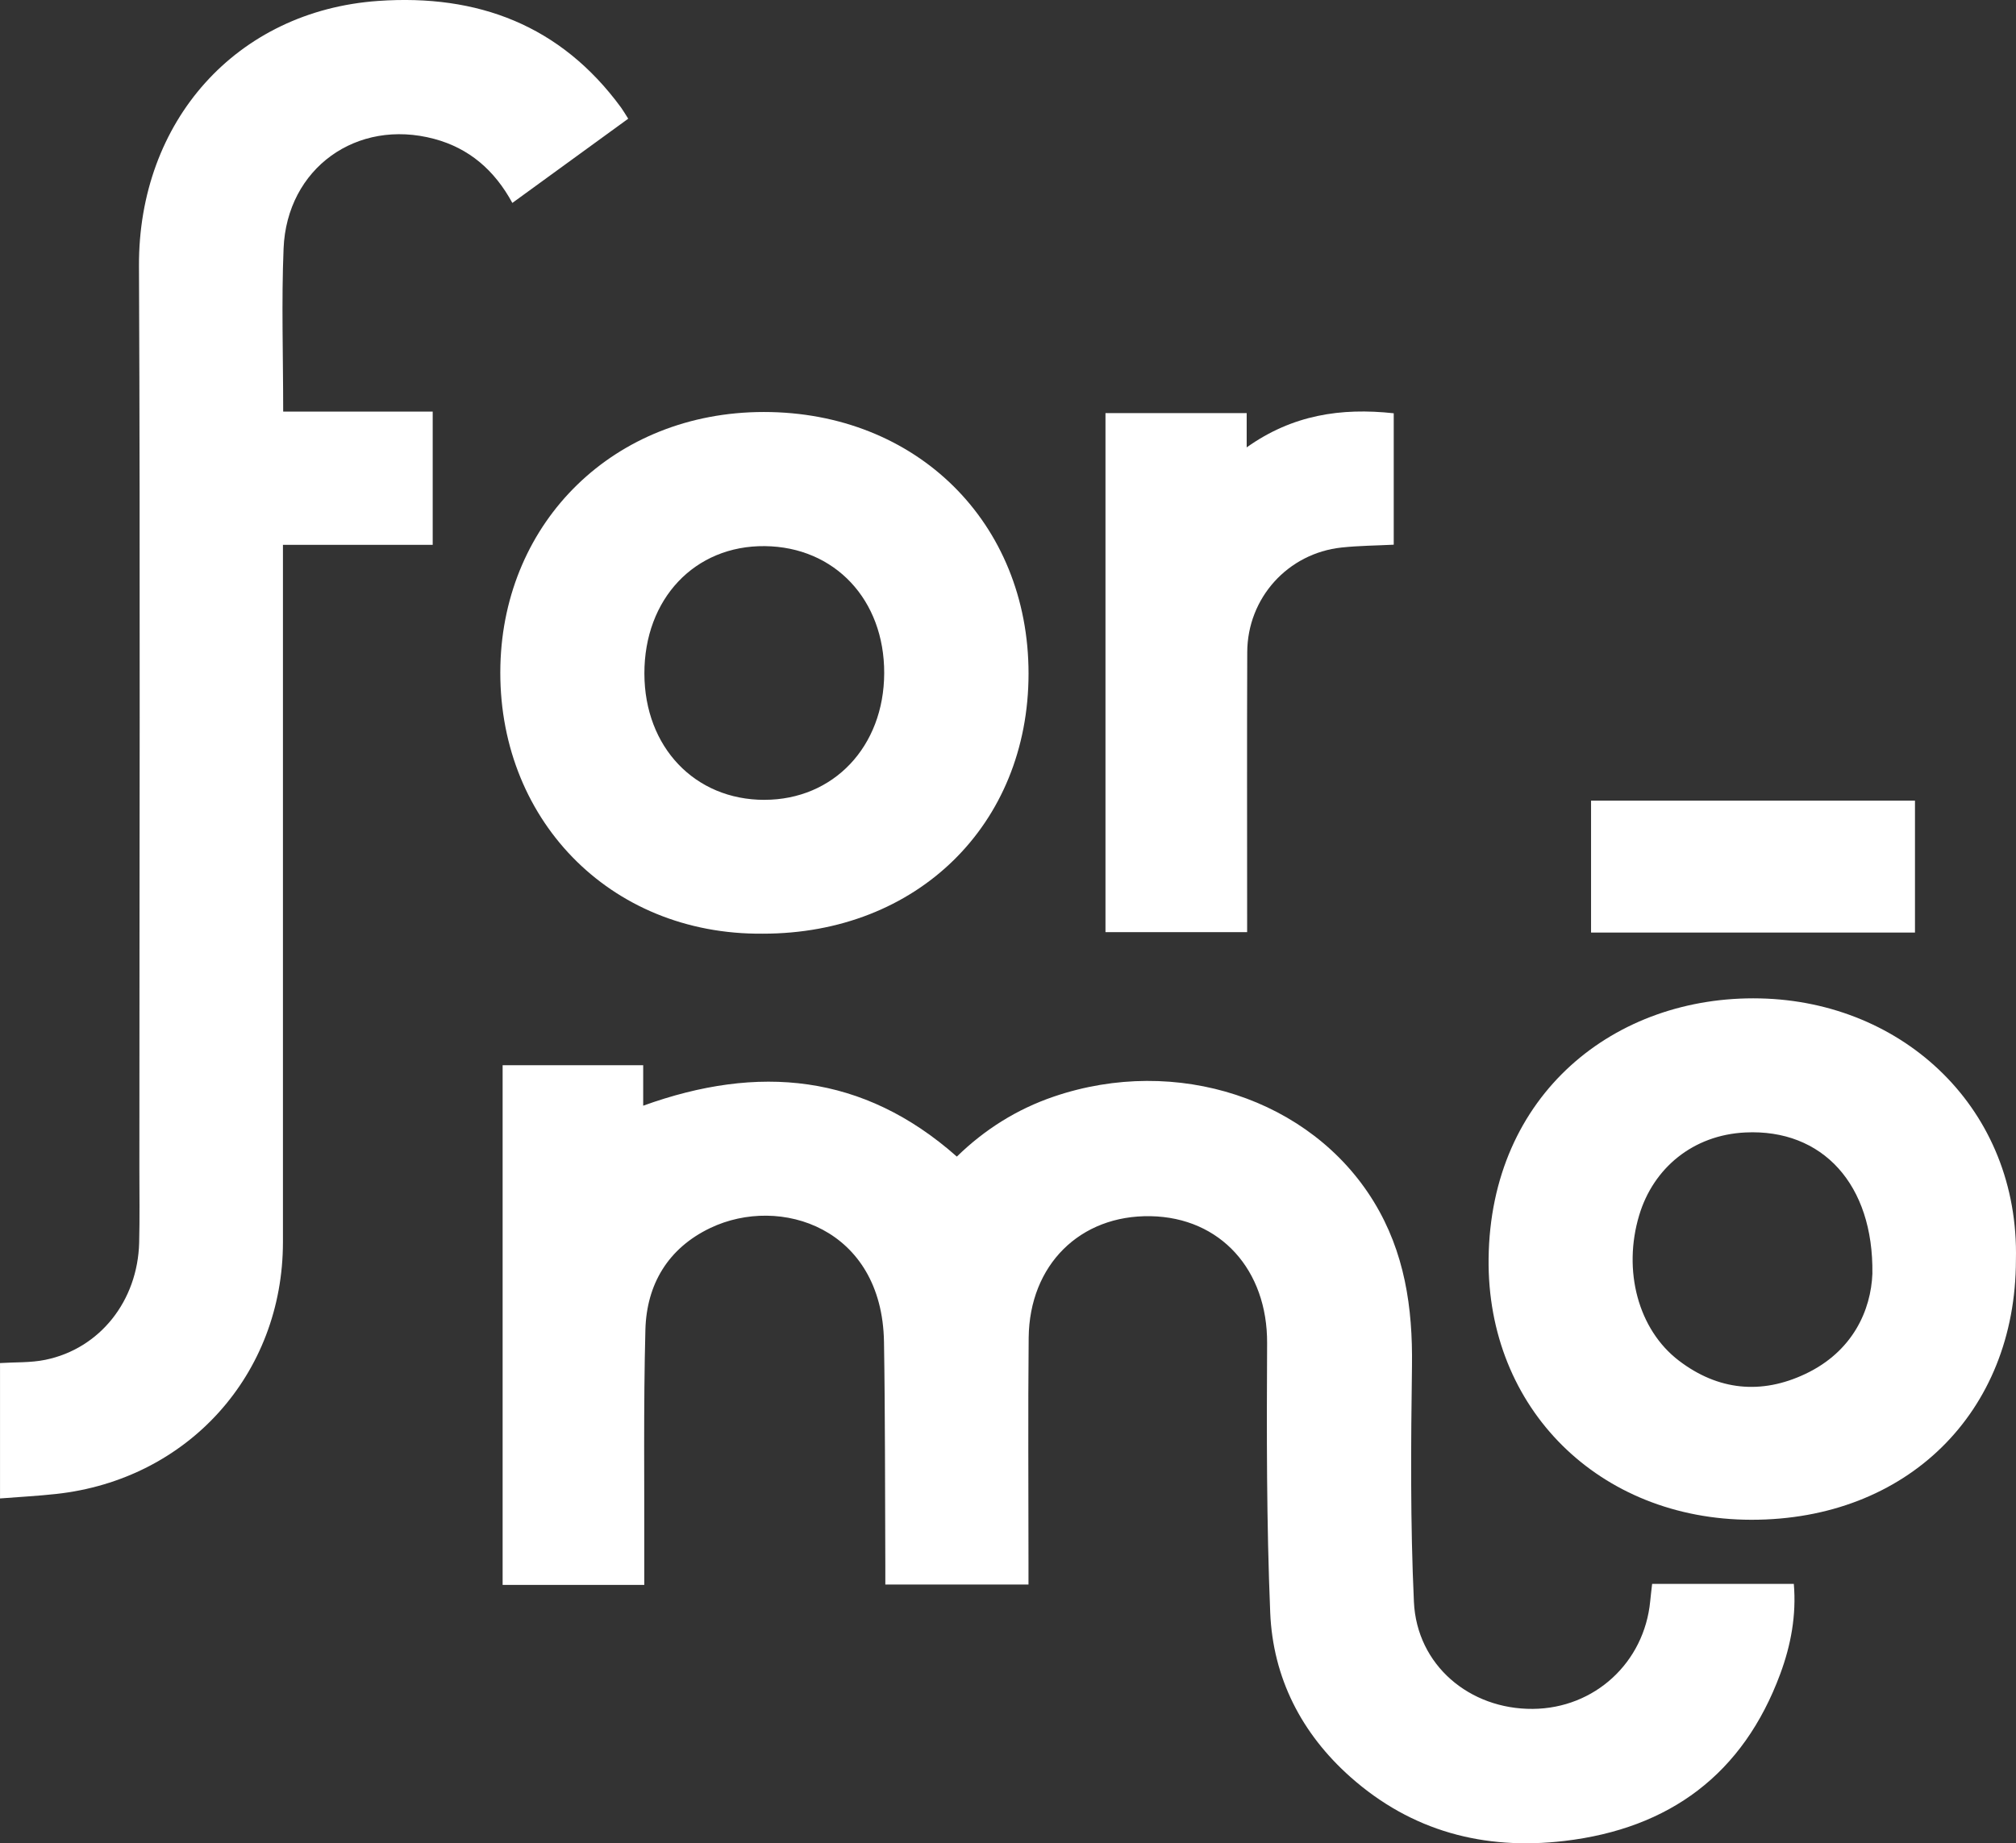 <?xml version="1.0" encoding="UTF-8"?>
<svg id="Layer_2" xmlns="http://www.w3.org/2000/svg" version="1.1" viewBox="0 0 759.11 694.25">
  <rect x="0" y="0" width="759.11" height="694.25" fill="#333333" stroke="none"/>
  <!-- Generator: Adobe Illustrator 29.8.2, SVG Export Plug-In . SVG Version: 2.1.1 Build 3)  -->
  <defs>
    <style>
      .st0 {
        fill: #fff;
      }
    </style>
  </defs>
  <path class="st0" d="M189.28,401.2h52.91v15.24c43.34-15.65,82.82-12.07,118.1,19.17,10.48-10.22,22.63-17.88,36.57-22.62,46.15-15.7,96.7.88,120.39,39.54,11.66,19.02,14.72,39.89,14.42,61.86-.4,29.64-.64,59.34.73,88.93,1.1,23.8,20.93,40.49,44.78,40.3,23.24-.19,41.98-17.41,44.2-40.62.19-2.04.45-4.07.72-6.46h53.35c1,11.78-1.09,23.04-5.09,33.85-13.98,37.81-41.69,58.31-81.32,62.97-30.19,3.56-57.49-3.64-80.5-24.05-18.49-16.41-29.24-37.41-30.25-61.97-1.39-33.78-1.35-67.64-1.17-101.46.15-27.51-17.5-47.34-43.86-47.83-26.55-.49-45.64,18.31-45.92,45.79-.28,28.28-.06,56.56-.07,84.84,0,2.51,0,5.03,0,8.09h-53.91c0-2.36.01-4.81,0-7.26-.14-28.04-.04-56.09-.5-84.12-.7-42.95-39.13-55.44-65.39-42.9-15.88,7.59-24,21.19-24.45,38.33-.76,29.19-.34,58.41-.42,87.61,0,2.71,0,5.42,0,8.5h-53.34v-195.76Z"/>
  <path class="st0" d="M236.56,44.7c-14.75,10.72-28.92,21.03-43.64,31.73-6.7-12.34-16.27-20.6-29.43-24.12-29.14-7.8-55.48,11.04-56.71,41.28-.82,20.12-.15,40.3-.15,61.42h56.3v50.2h-56.39v8.82c0,84.59.02,169.18,0,253.78-.01,49.76-35.73,89.44-85.39,94.86-6.85.75-13.74,1.11-21.14,1.69v-50.99c5.71-.37,11.55-.08,17.1-1.23,20.5-4.22,34.73-22.18,35.29-44.13.24-9.26.08-18.54.08-27.81,0-113.33.36-226.66-.15-339.99C52.07,45.71,88.98,4.09,142.41.35c37.43-2.62,68.71,9.12,91.44,40.15.81,1.11,1.49,2.31,2.7,4.2Z"/>
  <path class="st0" d="M287.24,351.65c-58.01.56-100.25-43.77-98.82-101.08,1.36-54.28,42.89-95.37,99.16-95.4,57.55-.02,99.74,41.69,99.71,98.57-.03,56.88-42,97.95-100.05,97.91ZM287.84,301.24c26.05-.01,45.02-20.08,45.1-47.7.08-27.66-18.62-47.57-44.96-47.85-26.38-.28-45.4,19.87-45.34,48.03.06,27.64,18.98,47.54,45.2,47.53Z"/>
  <path class="st0" d="M759.08,474.54c-.05,57.54-41.17,97.92-99.65,97.85-57.24-.07-99.55-41.83-98.91-98.36.71-61.88,47.54-99.19,102.2-98,54.31,1.19,97.69,41.94,96.36,98.5ZM705.03,479.64c.47-33.47-18.72-54.53-47.84-53.12-19.65.95-34.62,13.36-39.96,31.16-6.26,20.82-.41,43.07,14.94,54.78,14.73,11.24,31.01,12.87,47.63,5,17.82-8.43,24.71-23.93,25.24-37.83Z"/>
  <path class="st0" d="M416.26,155.58h53.17v12.92c17.18-12.25,35.51-15.01,55.37-12.85v49.5c-6.44.33-13.07.36-19.62,1.06-20.24,2.16-35.46,18.99-35.54,39.41-.13,32.91-.04,65.82-.04,98.74,0,2.05,0,4.1,0,6.72h-53.34v-195.5Z"/>
  <path class="st0" d="M599.1,301.55h121.97v49.68h-121.97v-49.68Z"/>
</svg>